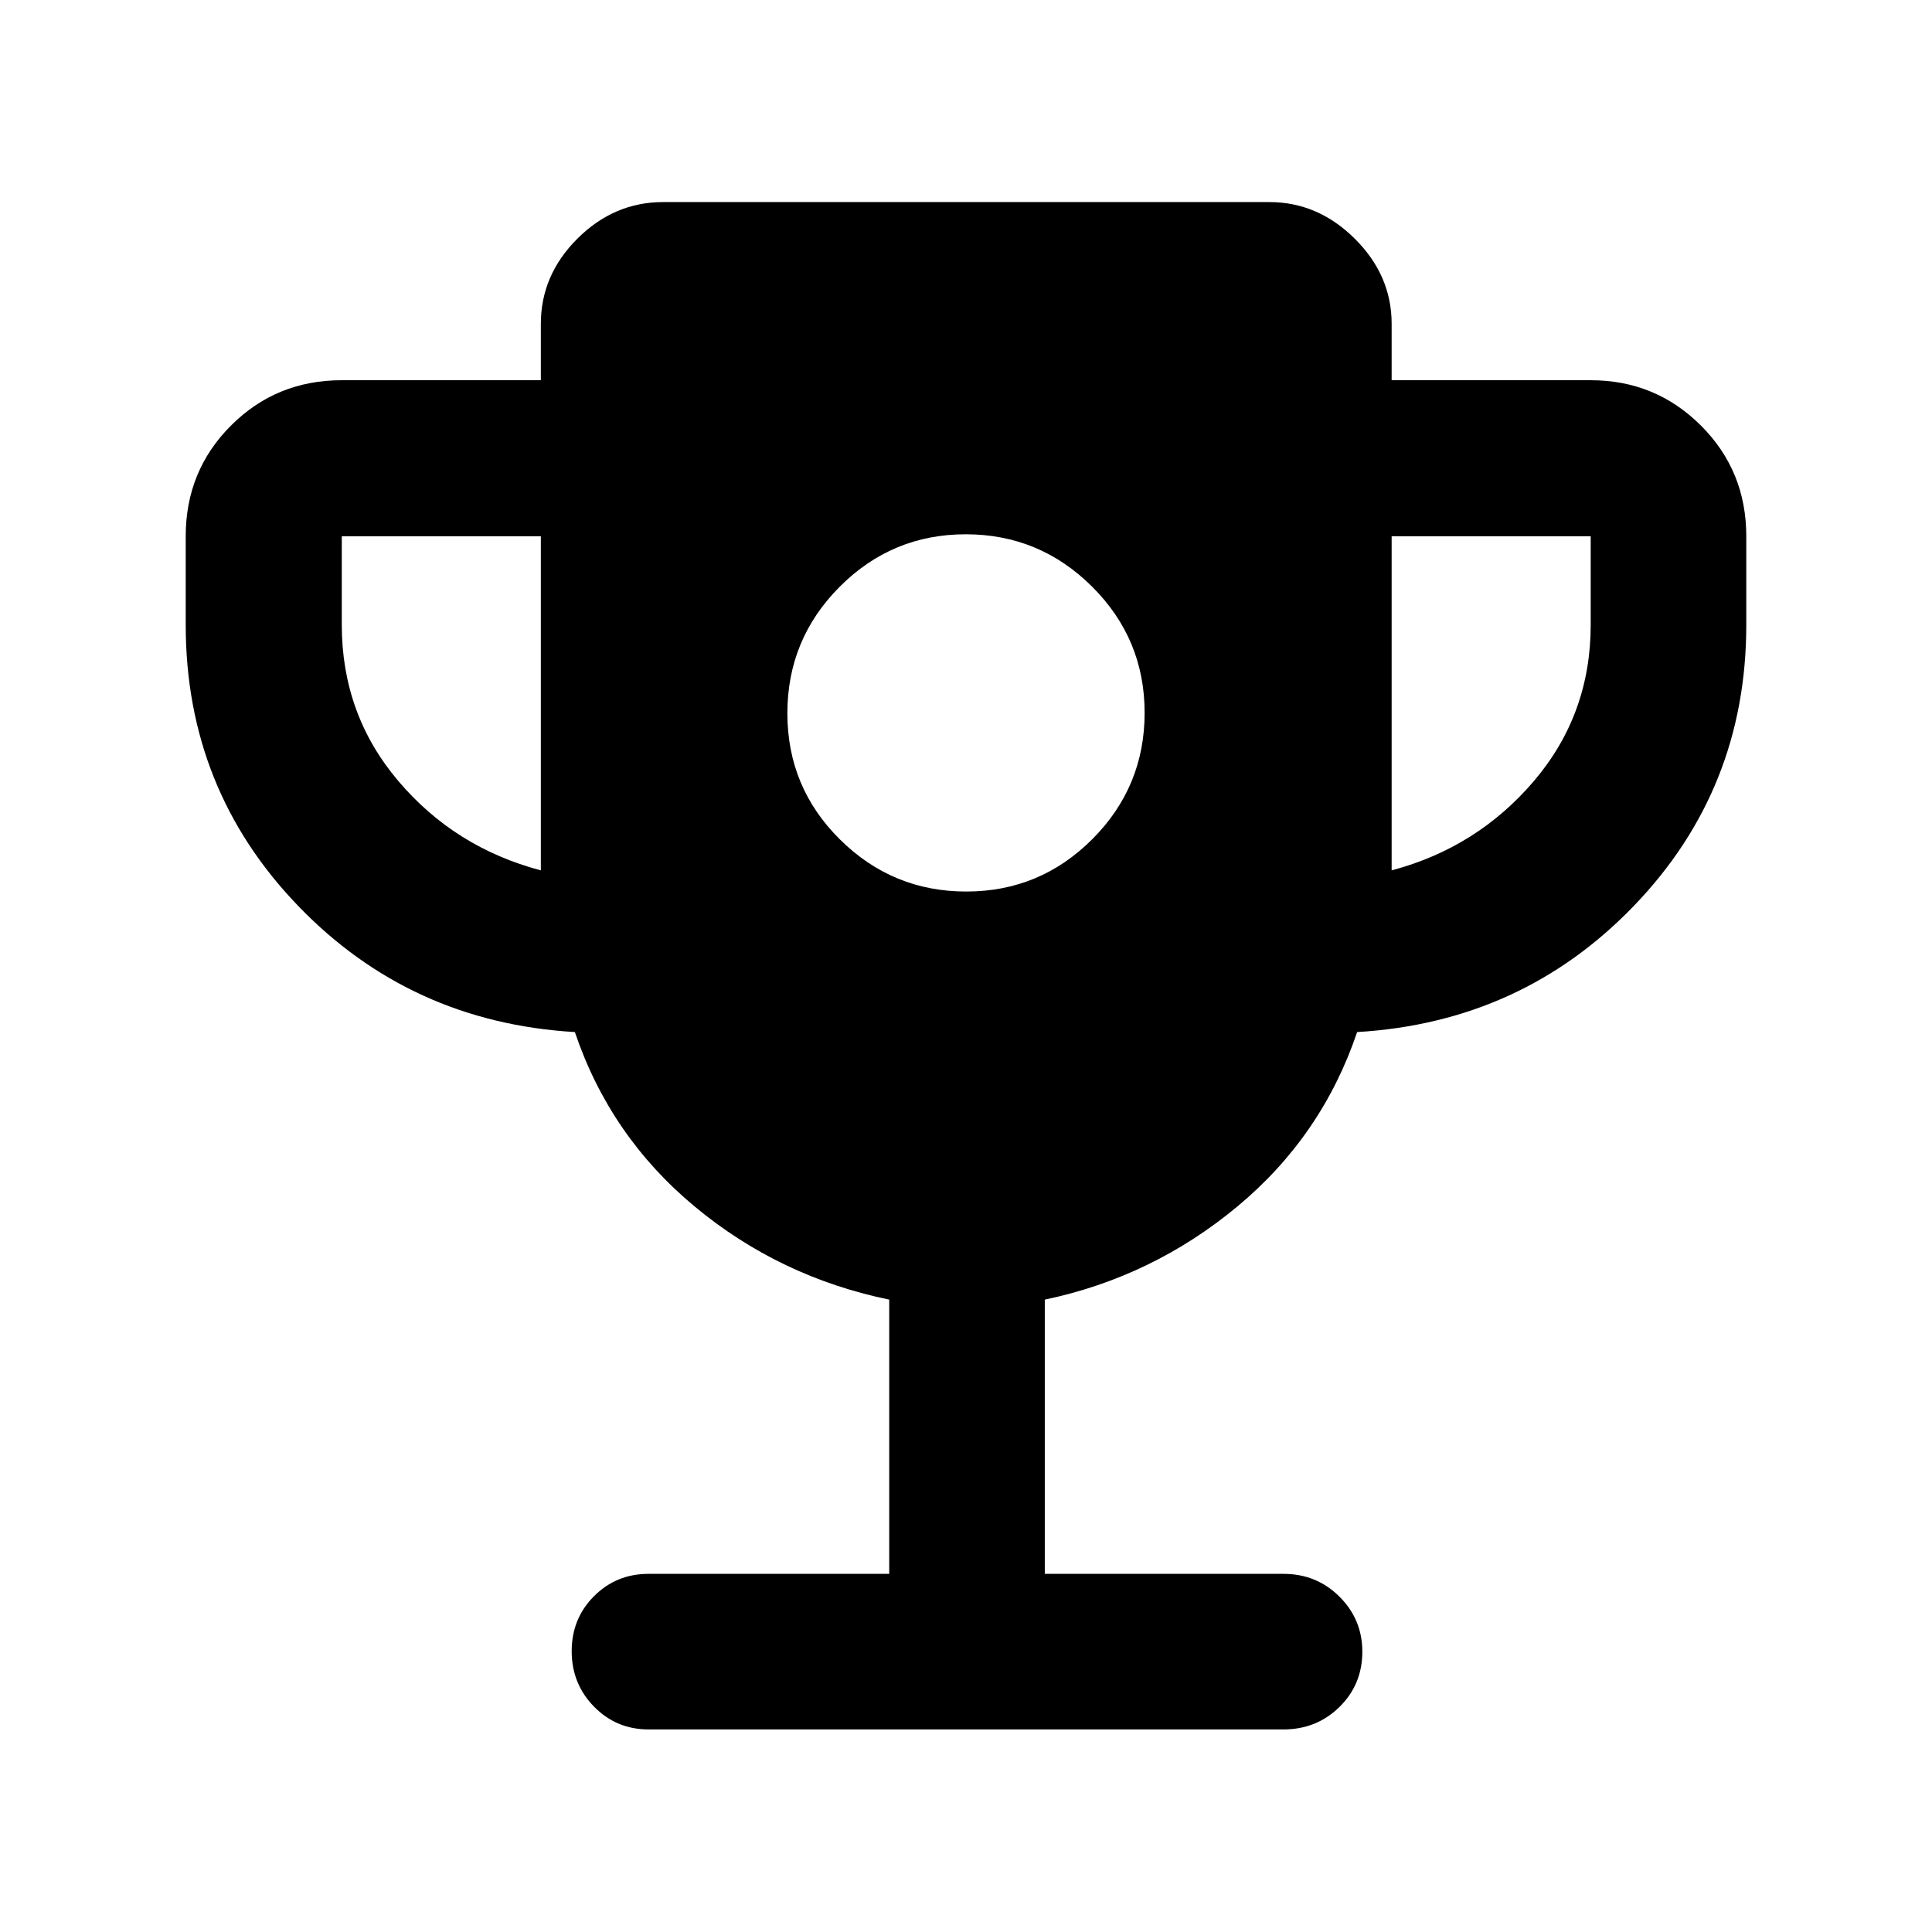 <svg xmlns="http://www.w3.org/2000/svg" height="48" viewBox="0 -960 960 960" width="48"><path d="M480.12-517q36.64 0 62.64-26.02 26-26.03 26-62.77 0-36.73-26.12-62.73-26.13-26-62.76-26-36.64 0-62.64 26.07-26 26.08-26 62.88 0 36.81 26.12 62.69Q443.49-517 480.12-517Zm-211.38-10.52v-166h-98.91v44q0 44.48 28.09 77.6 28.1 33.12 70.82 44.4Zm422.76 0q42.48-11.28 70.7-44.4 28.21-33.12 28.21-77.6v-44H691.5v166ZM441.85-177.96v-136.26q-54.48-11.24-96.6-46.21-42.12-34.98-59.6-86.74-81.87-4.85-137.62-62.82-55.75-57.96-55.75-139.53v-44q0-32.54 22.51-55.04 22.5-22.51 55.04-22.51h98.91v-28q0-24.27 18.21-42.39 18.21-18.13 42.55-18.13h301.24q24.1 0 42.43 18.19 18.33 18.2 18.33 42.33v28h98.91q32.19 0 54.75 22.51 22.56 22.5 22.56 55.04v44q0 81.57-55.75 139.53-55.75 57.97-137.62 62.82-17.48 51.76-59.6 86.74-42.12 34.97-95.6 46.21v136.26h118.63q16.4 0 27.78 11.32 11.37 11.33 11.37 27.33 0 16.33-11.37 27.5-11.38 11.16-27.87 11.16H322.31q-16.06 0-27.15-11.34t-11.09-27.55q0-16.22 11.09-27.32 11.09-11.1 27.06-11.1h119.63Z"/></svg>
